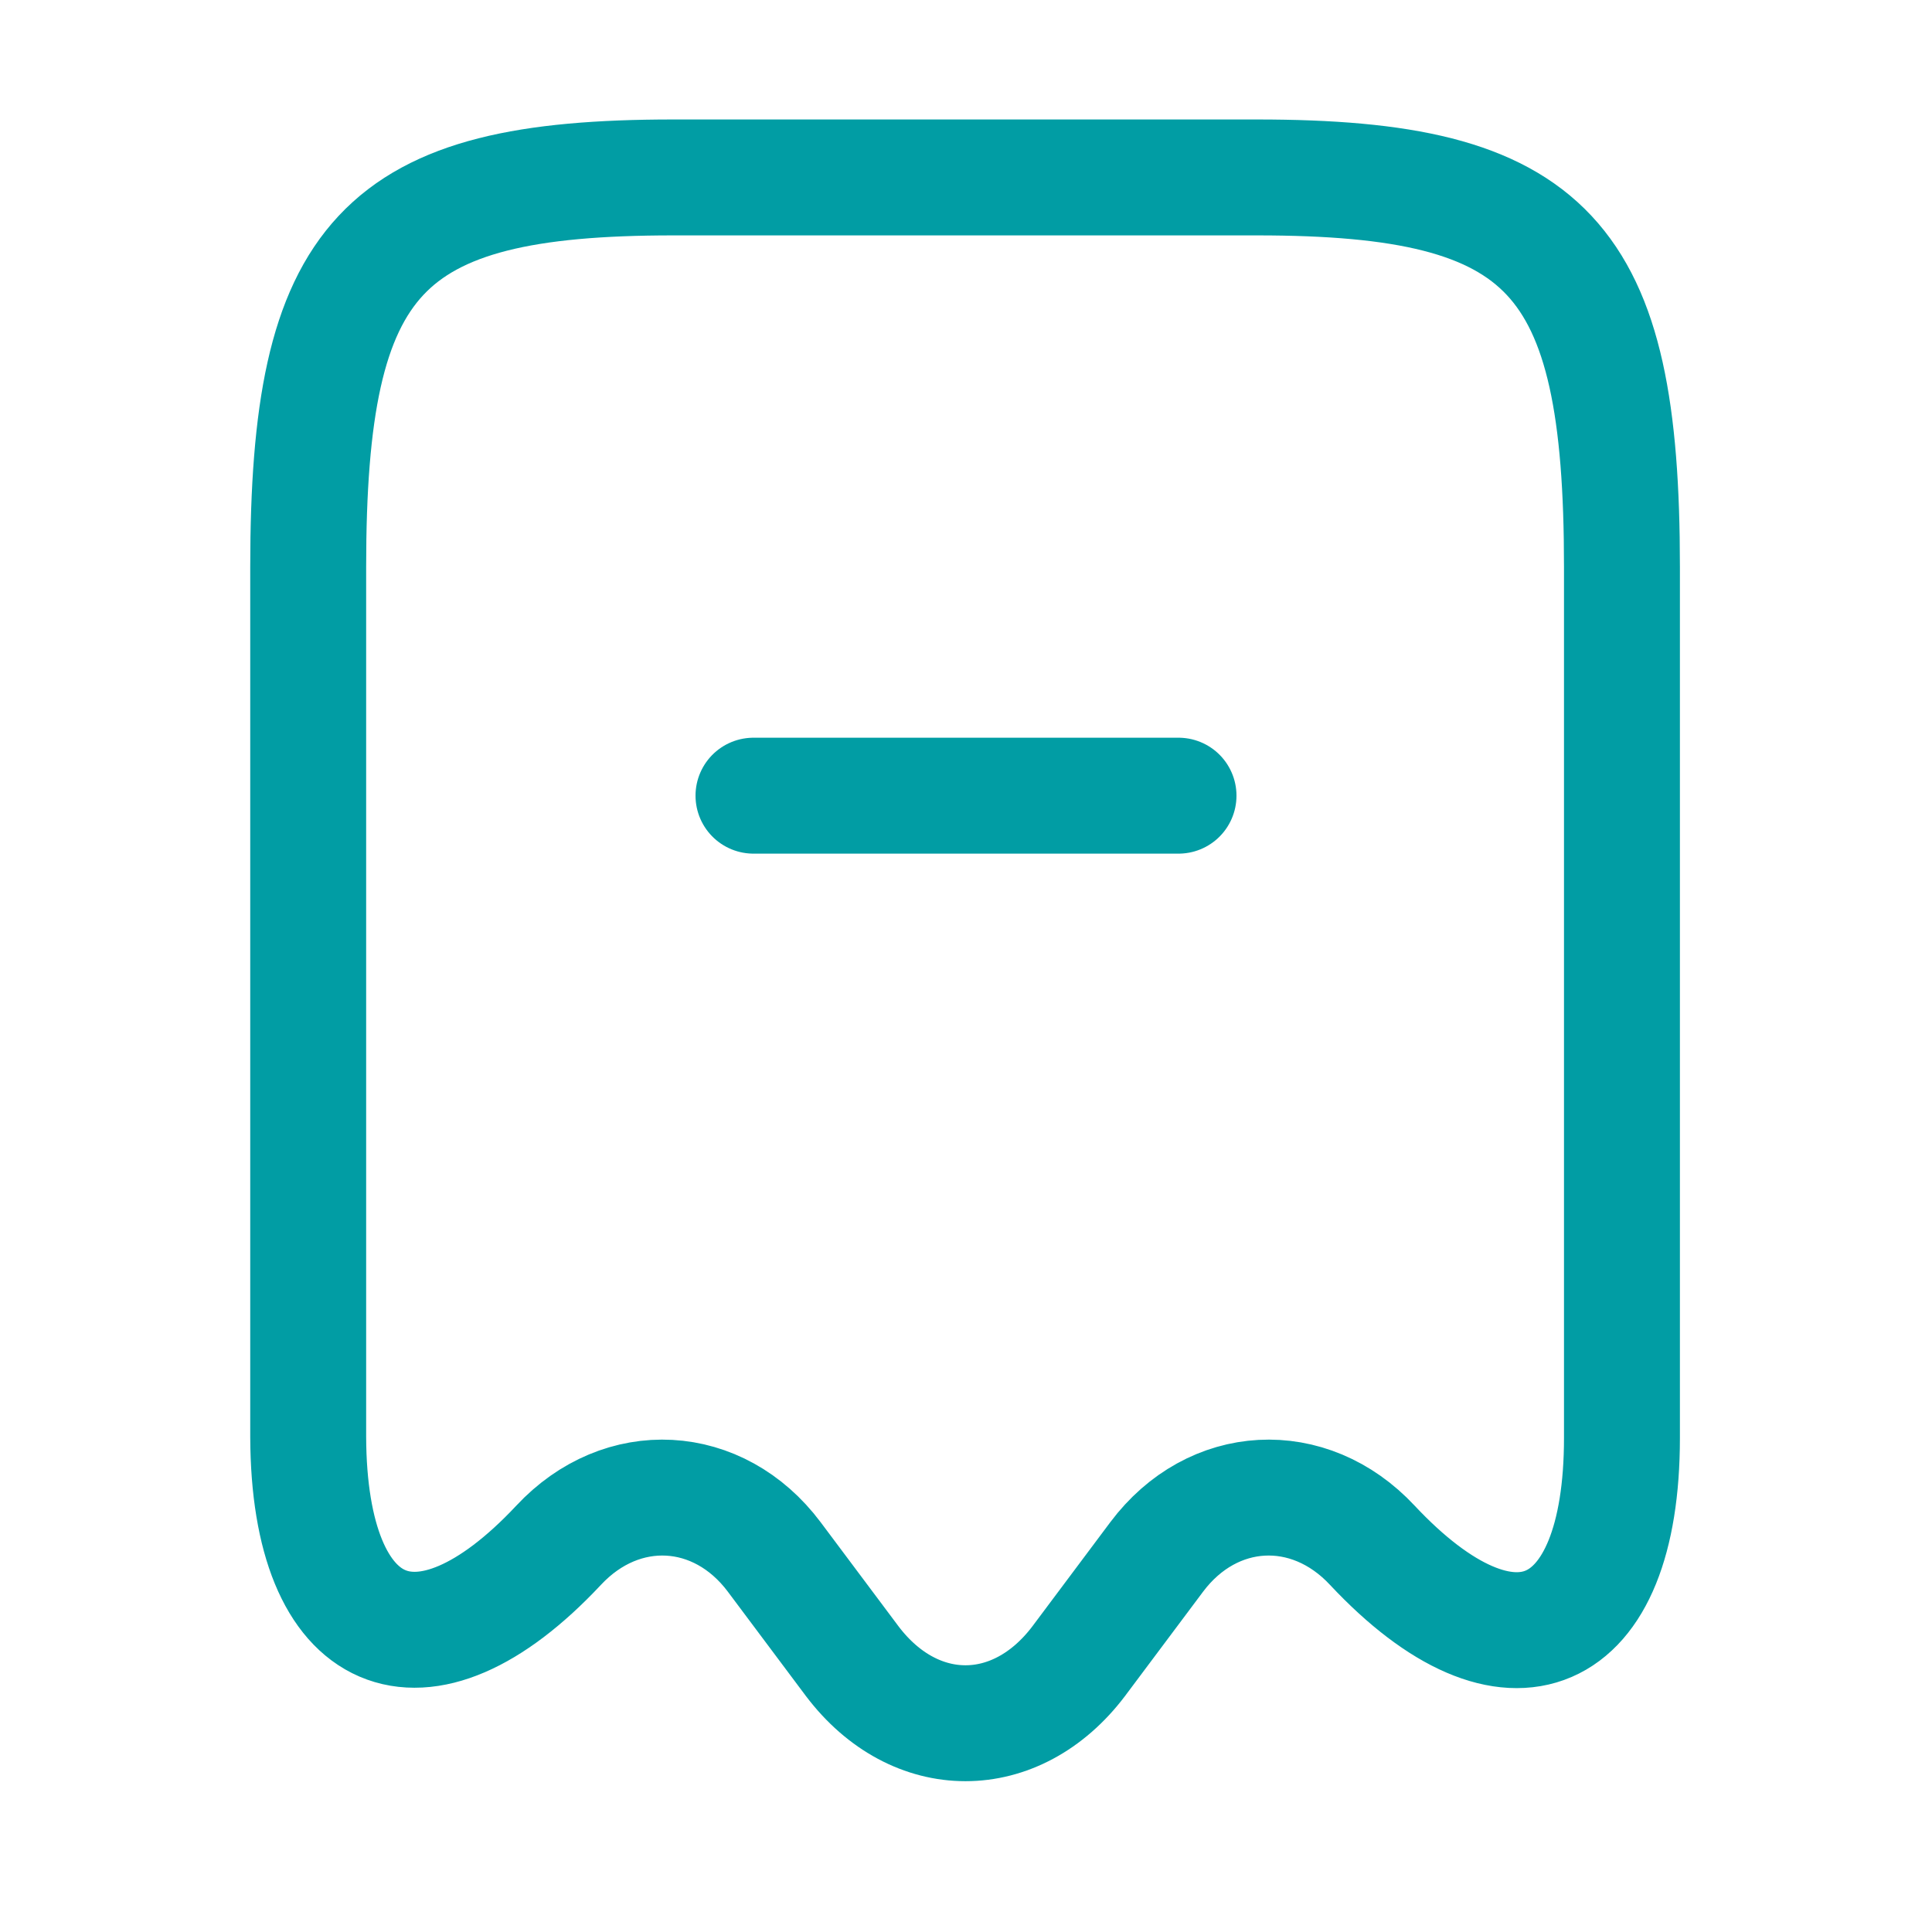 <svg width="25" height="25" viewBox="0 0 25 25" fill="none" xmlns="http://www.w3.org/2000/svg">
<path d="M7.228 19.996C8.048 19.116 9.298 19.186 10.018 20.146L11.028 21.496C11.838 22.566 13.148 22.566 13.958 21.496L14.968 20.146C15.688 19.186 16.938 19.116 17.758 19.996C19.538 21.896 20.988 21.266 20.988 18.606V7.336C20.988 3.306 20.048 2.296 16.268 2.296H8.708C4.928 2.296 3.988 3.306 3.988 7.336V18.596C3.998 21.266 5.458 21.886 7.228 19.996Z" stroke="#019DA4" stroke-width="1.5" stroke-linecap="round" stroke-linejoin="round"/>
<path d="M9.75 10.296H15.25" stroke="#019DA4" stroke-width="1.5" stroke-linecap="round" stroke-linejoin="round"/>
</svg>
